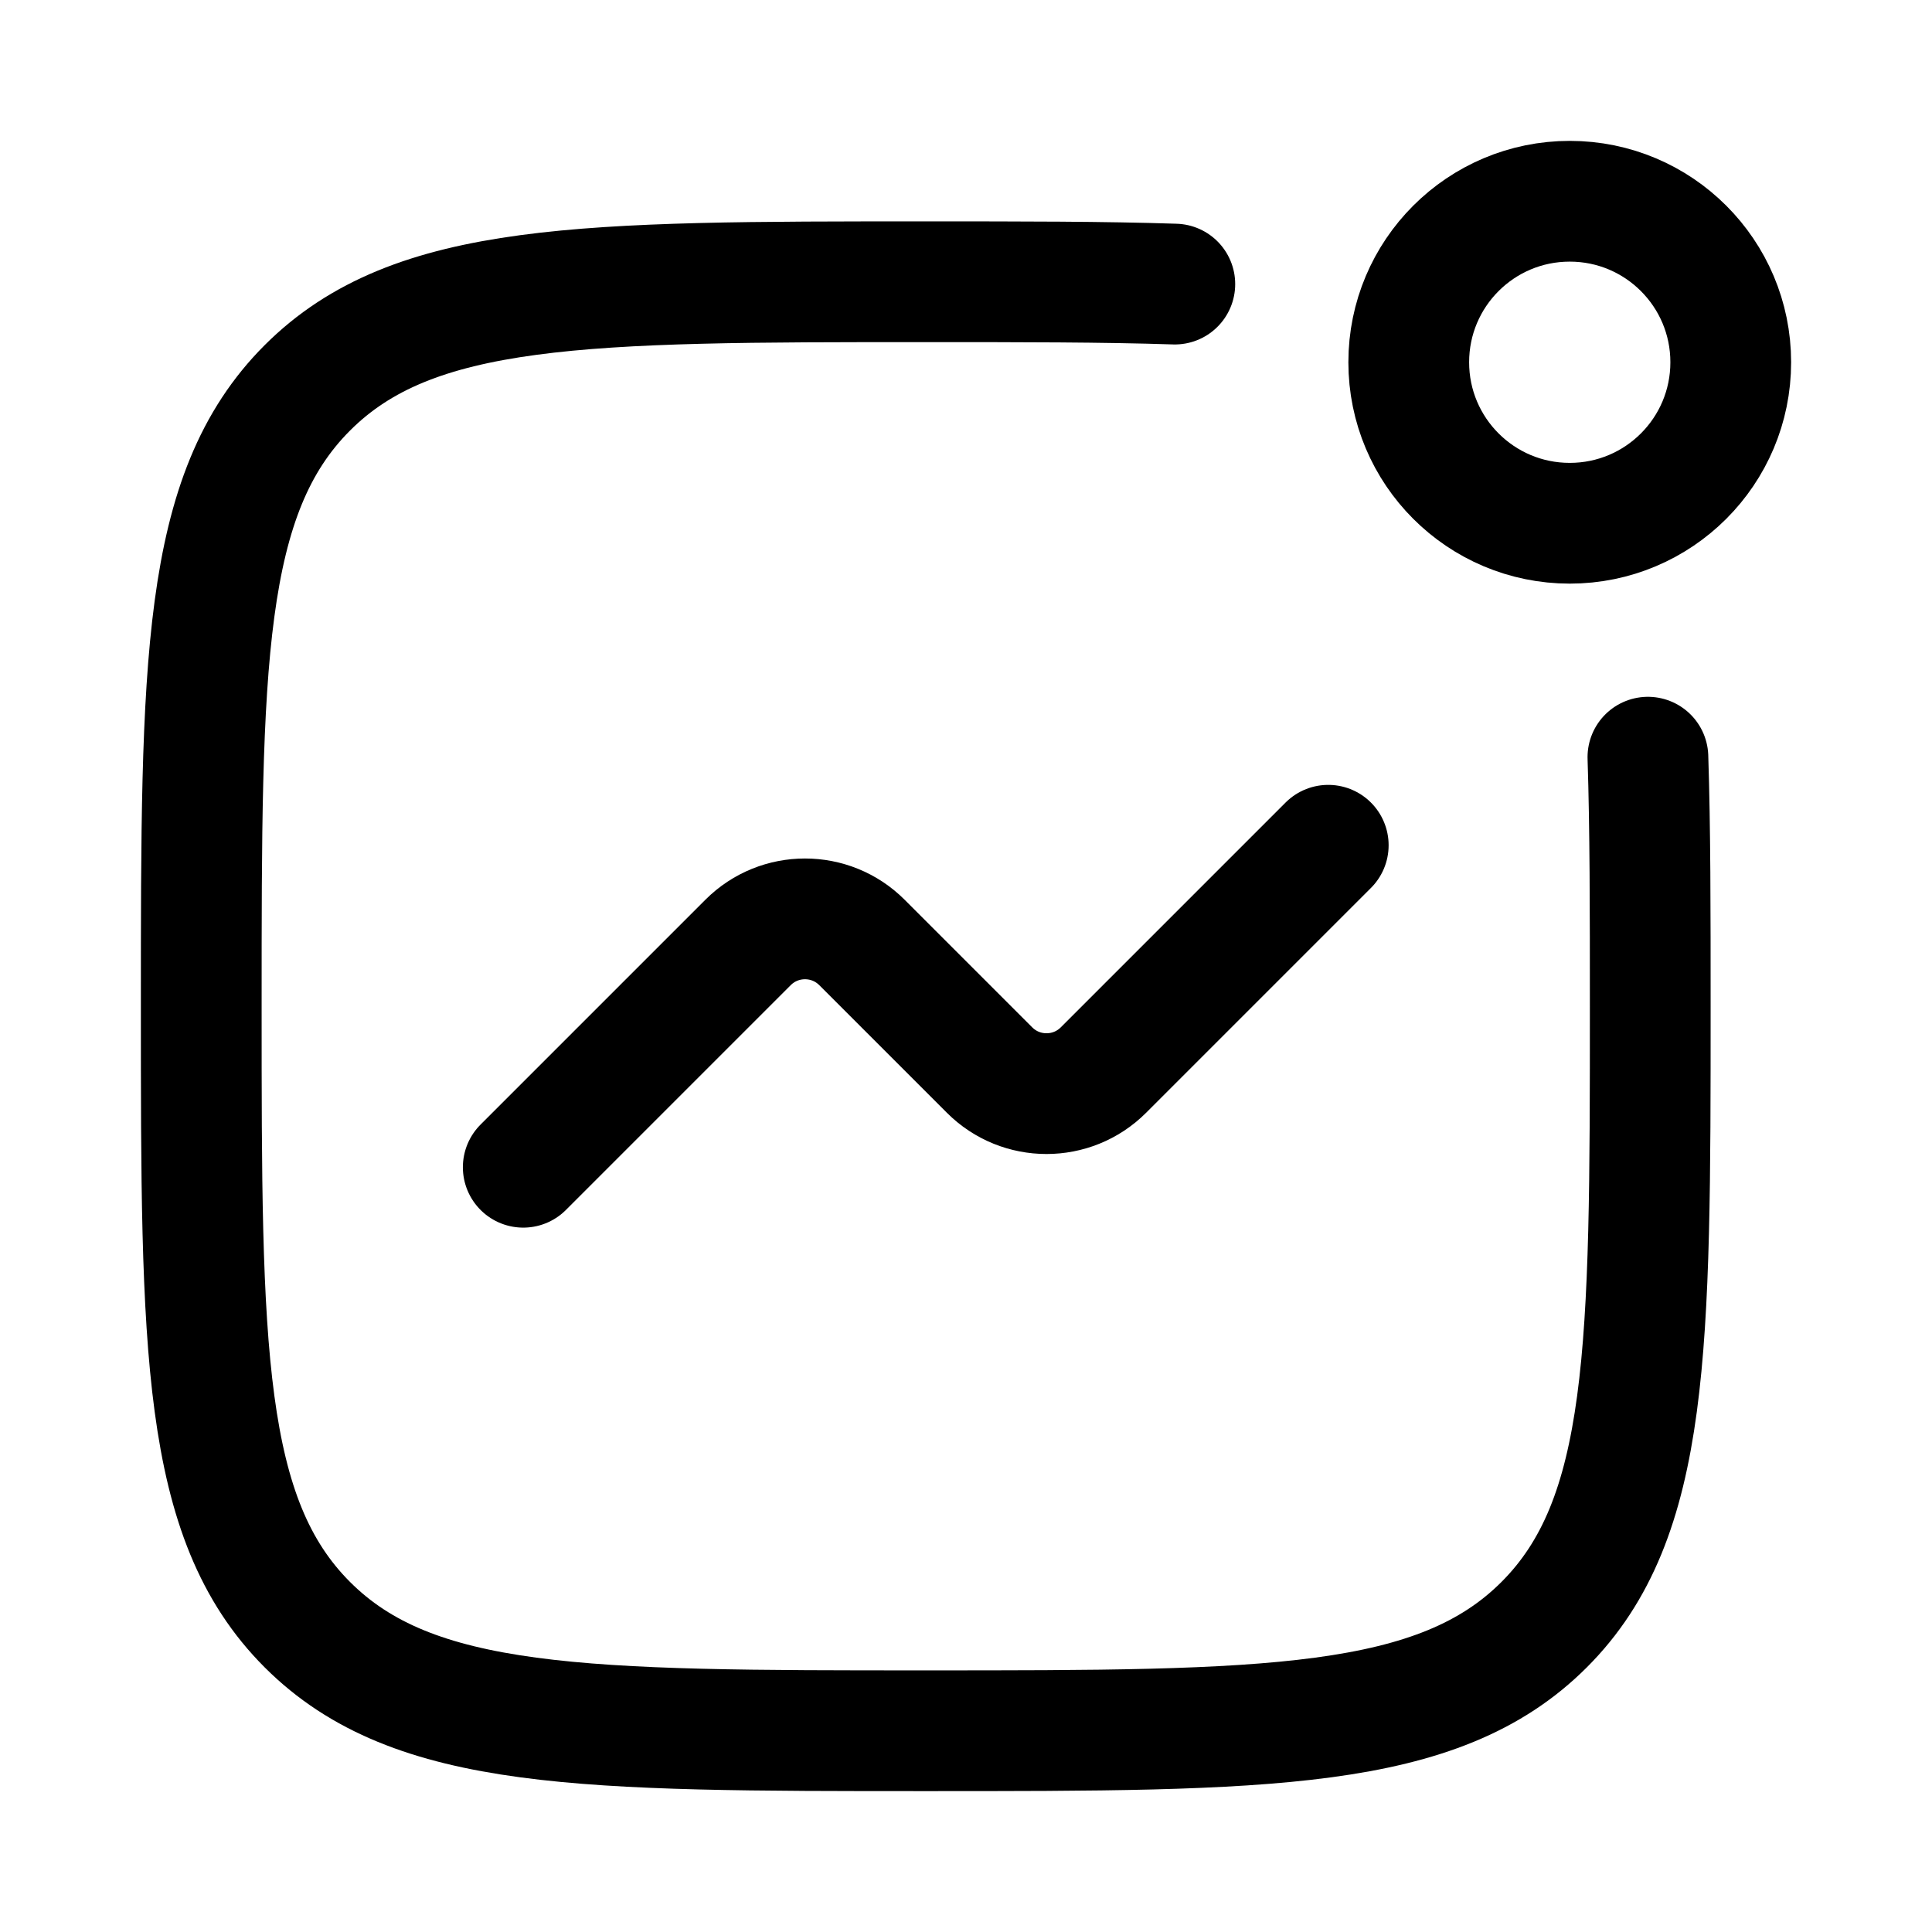 <svg width="24" height="24" viewBox="0 0 24 24" fill="none" xmlns="http://www.w3.org/2000/svg">
    <path d="M21.5 4.5C21.5 5.605 20.605 6.5 19.5 6.5C18.395 6.5 17.5 5.605 17.5 4.5C17.5 3.395 18.395 2.5 19.5 2.5C20.605 2.5 21.5 3.395 21.5 4.5Z" stroke="currentColor" stroke-width="1.5"/>
    <path d="M20.471 9.406C20.5 10.29 20.5 11.312 20.5 12.5C20.5 16.743 20.5 18.864 19.182 20.182C17.864 21.5 15.743 21.5 11.5 21.5C7.257 21.5 5.136 21.5 3.818 20.182C2.5 18.864 2.5 16.743 2.5 12.5C2.5 8.257 2.5 6.136 3.818 4.818C5.136 3.5 7.257 3.5 11.5 3.5C12.688 3.5 13.71 3.5 14.594 3.529" stroke="currentColor" stroke-width="1.5" stroke-linecap="round" stroke-linejoin="round"/>
    <path d="M6.5 14.5L9.293 11.707C9.683 11.317 10.317 11.317 10.707 11.707L12.293 13.293C12.683 13.683 13.317 13.683 13.707 13.293L16.5 10.5" stroke="currentColor" stroke-width="1.5" stroke-linecap="round" stroke-linejoin="round"/>
    <path class="pr-icon-duotone-secondary" d="M20.45 8.899C20.144 8.965 19.826 9 19.5 9C17.015 9 15 6.985 15 4.5C15 4.174 15.035 3.856 15.101 3.55C14.106 3.5 12.922 3.5 11.5 3.5C7.257 3.5 5.136 3.5 3.818 4.818C2.5 6.136 2.5 8.257 2.5 12.5C2.5 16.743 2.5 18.864 3.818 20.182C5.136 21.5 7.257 21.5 11.5 21.5C15.743 21.5 17.864 21.5 19.182 20.182C20.5 18.864 20.5 16.743 20.5 12.5C20.5 11.078 20.5 9.894 20.45 8.899Z"/>
</svg>
